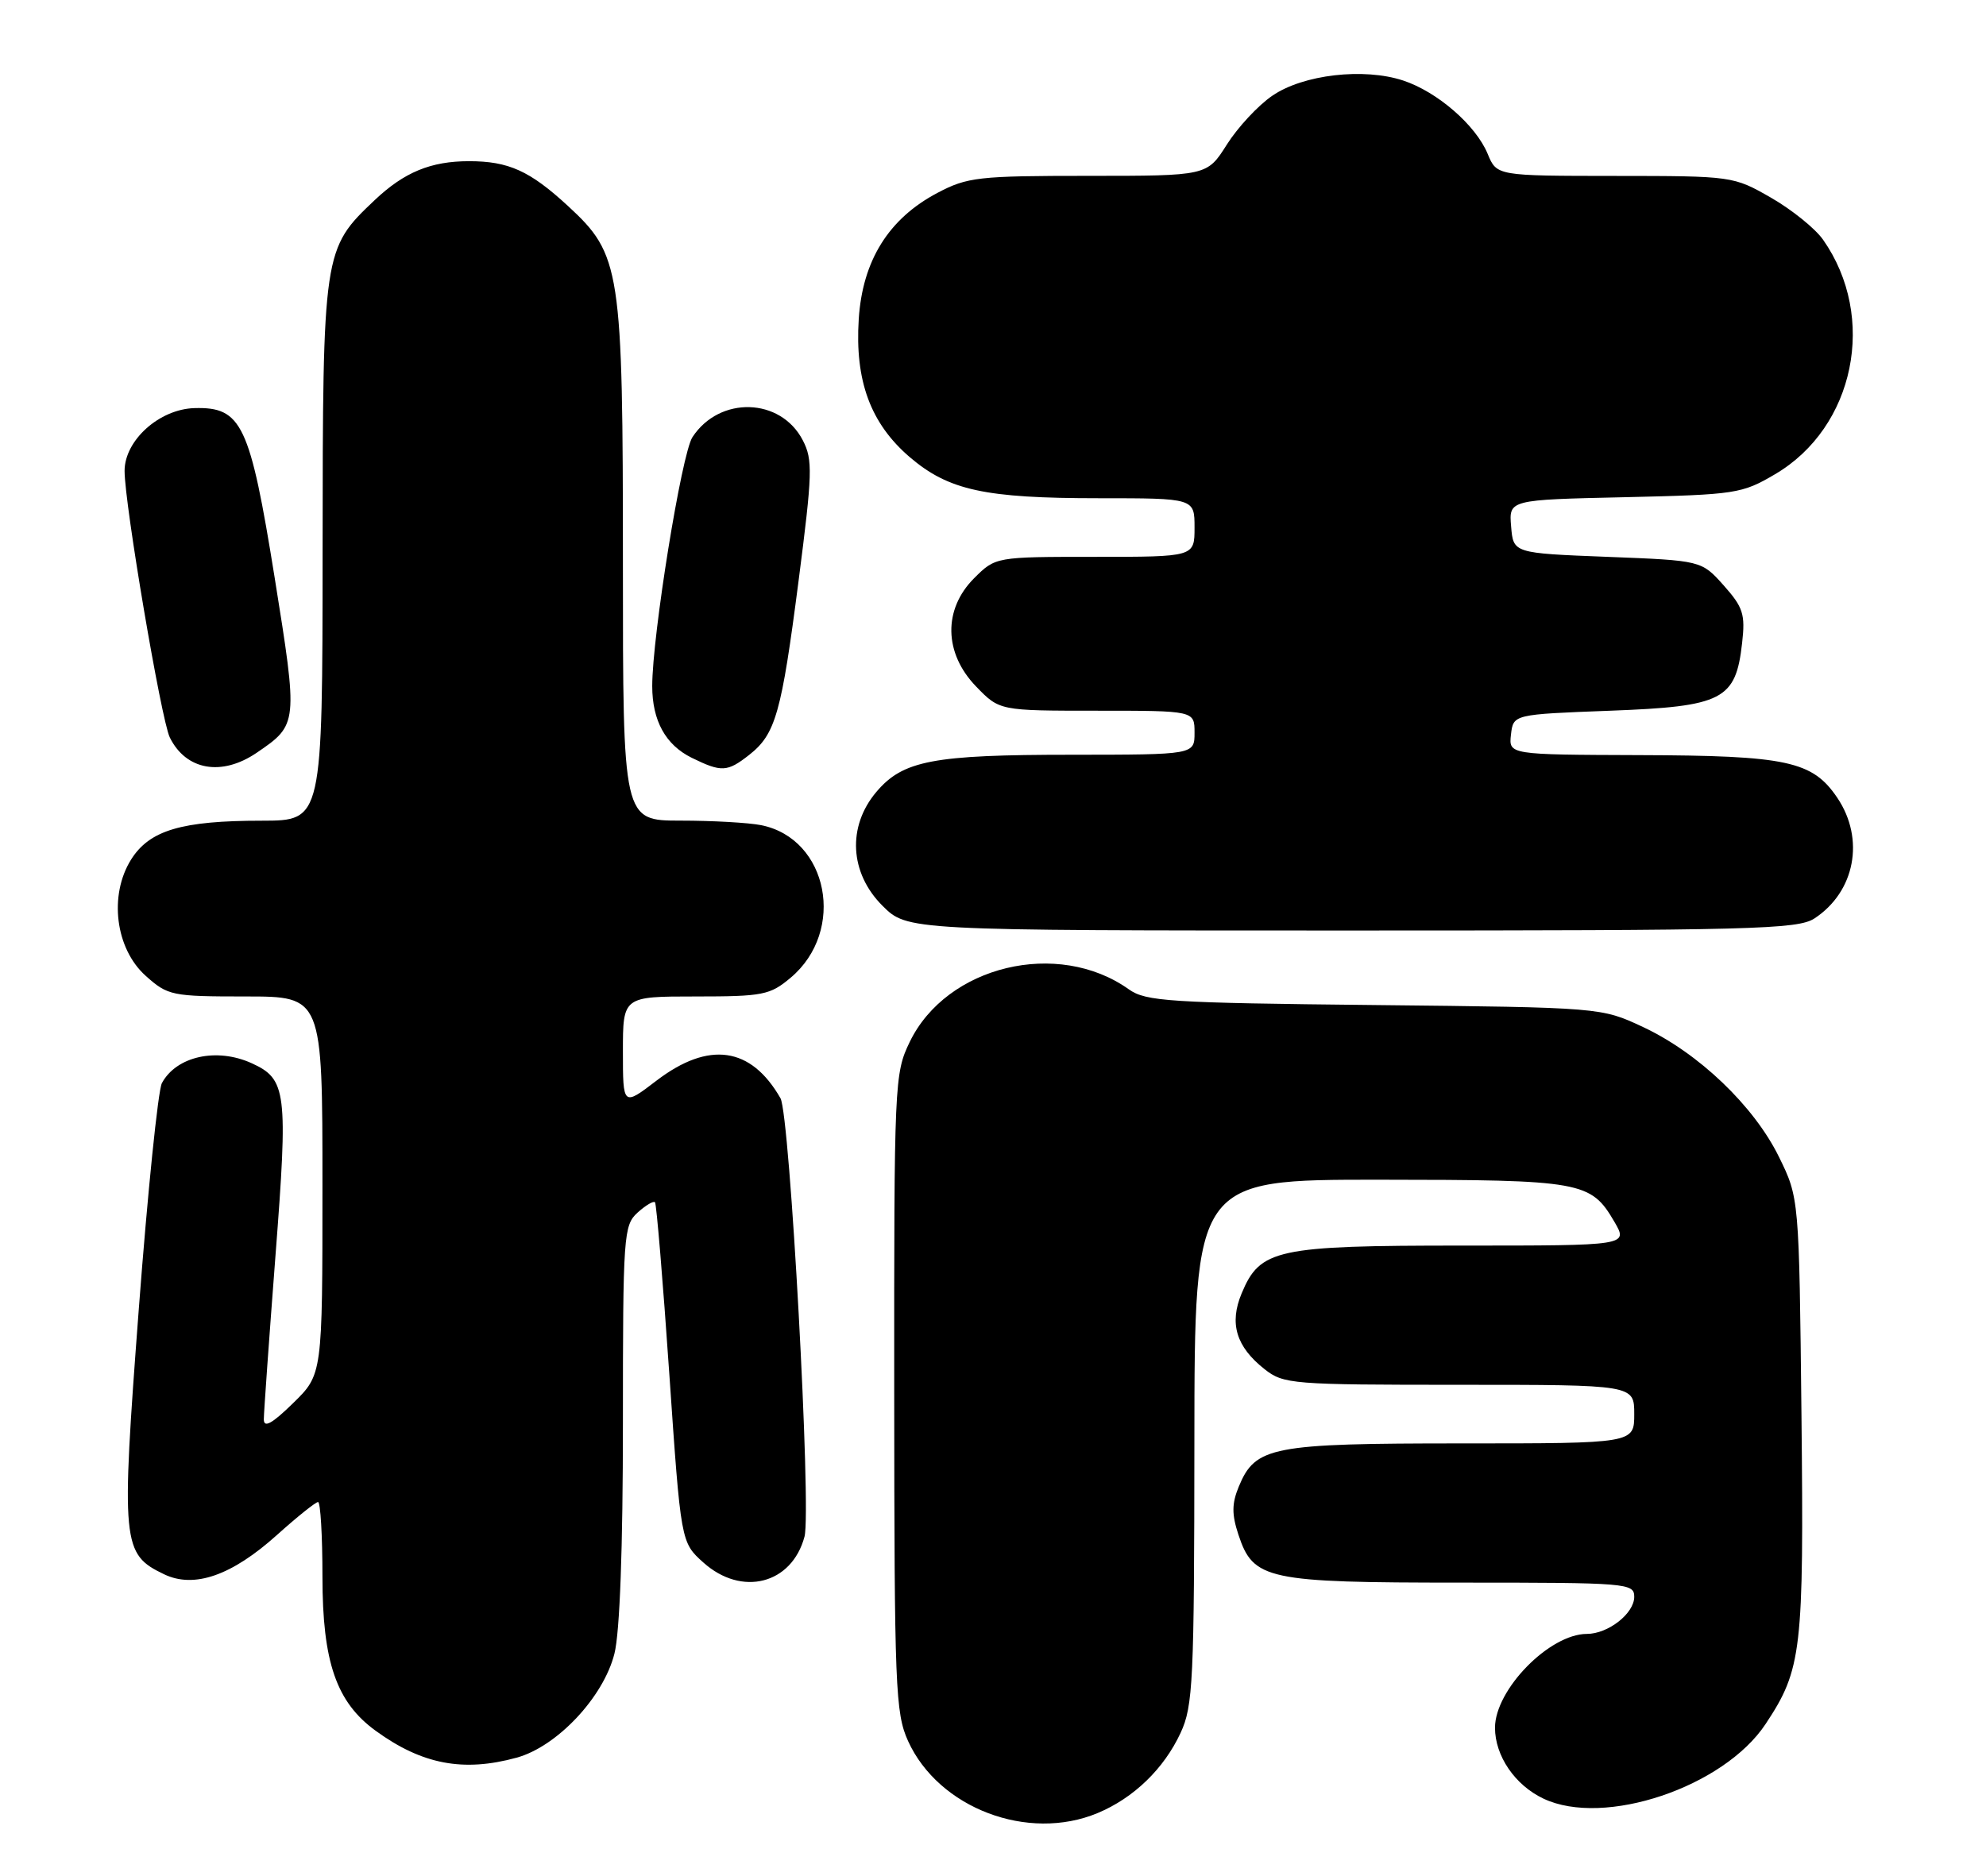 <?xml version="1.0" encoding="UTF-8" standalone="no"?>
<!DOCTYPE svg PUBLIC "-//W3C//DTD SVG 1.1//EN" "http://www.w3.org/Graphics/SVG/1.1/DTD/svg11.dtd" >
<svg xmlns="http://www.w3.org/2000/svg" xmlns:xlink="http://www.w3.org/1999/xlink" version="1.1" viewBox="0 0 271 256">
 <g >
 <path fill="currentColor"
d=" M 149.78 247.45 C 154.71 245.39 158.83 241.40 161.10 236.50 C 162.80 232.85 162.96 229.41 162.98 196.75 C 163.00 161.00 163.00 161.00 188.25 161.01 C 215.88 161.03 217.07 161.24 220.29 166.75 C 222.18 170.00 222.18 170.00 199.54 170.00 C 174.16 170.00 171.95 170.48 169.43 176.52 C 167.71 180.63 168.68 183.81 172.56 186.87 C 175.15 188.91 176.29 189.00 199.13 189.00 C 223.00 189.00 223.00 189.00 223.00 193.00 C 223.00 197.00 223.00 197.00 199.45 197.00 C 173.49 197.00 171.31 197.42 169.04 202.89 C 168.08 205.22 168.07 206.68 168.99 209.46 C 171.02 215.61 172.84 216.00 199.45 216.00 C 222.10 216.00 223.00 216.07 223.00 217.94 C 223.00 220.21 219.44 223.00 216.53 223.00 C 211.43 223.01 204.01 230.60 204.00 235.80 C 204.00 239.65 206.72 243.64 210.61 245.48 C 218.89 249.41 235.22 243.92 240.93 235.29 C 245.87 227.83 246.16 225.34 245.82 193.15 C 245.50 163.50 245.50 163.50 242.74 157.88 C 239.33 150.94 231.79 143.73 224.22 140.18 C 218.50 137.50 218.50 137.50 187.54 137.17 C 159.54 136.88 156.35 136.67 154.04 135.03 C 144.37 128.14 129.18 131.79 124.14 142.20 C 122.05 146.52 122.00 147.68 122.02 190.07 C 122.04 230.32 122.18 233.80 123.91 237.62 C 128.08 246.79 140.27 251.42 149.78 247.45 Z  M 70.50 239.89 C 76.01 238.38 82.35 231.63 83.84 225.70 C 84.58 222.80 85.00 211.24 85.00 194.21 C 85.00 168.55 85.09 167.23 87.01 165.49 C 88.11 164.50 89.18 163.86 89.38 164.09 C 89.58 164.32 90.46 174.85 91.33 187.50 C 92.91 210.50 92.91 210.50 95.97 213.25 C 101.21 217.96 108.05 216.21 109.78 209.72 C 110.74 206.09 107.79 152.15 106.50 149.89 C 102.48 142.86 96.72 142.04 89.58 147.49 C 85.00 150.99 85.00 150.99 85.00 143.49 C 85.00 136.00 85.00 136.00 94.92 136.00 C 104.12 136.00 105.07 135.81 107.89 133.44 C 115.48 127.05 113.04 114.46 103.86 112.62 C 102.15 112.28 97.21 112.00 92.87 112.00 C 85.00 112.00 85.00 112.00 85.00 77.18 C 85.00 36.57 84.72 34.77 77.49 28.10 C 72.29 23.31 69.40 22.00 64.00 22.00 C 58.79 22.00 55.16 23.50 51.13 27.31 C 44.09 33.97 44.05 34.27 44.02 75.25 C 44.00 112.00 44.00 112.00 35.75 112.01 C 24.77 112.01 20.41 113.31 17.89 117.31 C 14.83 122.19 15.74 129.49 19.89 133.19 C 22.91 135.89 23.44 136.00 33.52 136.00 C 44.00 136.00 44.00 136.00 44.00 161.80 C 44.00 187.59 44.00 187.59 40.00 191.50 C 37.13 194.31 36.00 194.93 36.00 193.72 C 36.00 192.79 36.72 182.74 37.59 171.38 C 39.32 148.98 39.11 147.28 34.34 145.11 C 29.57 142.94 24.06 144.16 22.09 147.83 C 21.57 148.81 20.15 162.68 18.94 178.65 C 16.51 210.77 16.64 212.10 22.39 214.86 C 26.50 216.83 31.63 215.04 37.80 209.49 C 40.55 207.02 43.07 205.00 43.40 205.00 C 43.73 205.00 44.00 209.58 44.00 215.18 C 44.00 226.85 45.90 232.34 51.29 236.24 C 57.60 240.82 63.23 241.89 70.50 239.89 Z  M 247.59 125.35 C 253.13 121.72 254.50 114.52 250.72 108.90 C 247.33 103.87 243.89 103.12 223.68 103.06 C 205.87 103.00 205.87 103.00 206.18 100.25 C 206.50 97.50 206.50 97.50 219.73 97.00 C 235.11 96.42 236.85 95.52 237.72 87.76 C 238.17 83.83 237.86 82.88 235.20 79.89 C 232.17 76.50 232.17 76.50 219.34 76.00 C 206.50 75.50 206.50 75.50 206.20 71.86 C 205.89 68.21 205.89 68.21 221.70 67.86 C 236.86 67.51 237.69 67.39 242.22 64.72 C 253.10 58.33 256.18 43.28 248.77 32.72 C 247.70 31.19 244.50 28.61 241.66 26.98 C 236.53 24.04 236.41 24.02 220.37 24.01 C 204.24 24.00 204.24 24.00 203.00 21.00 C 201.38 17.08 196.13 12.53 191.47 10.99 C 186.10 9.22 177.83 10.17 173.62 13.06 C 171.68 14.38 168.89 17.39 167.41 19.73 C 164.71 24.00 164.71 24.00 148.51 24.00 C 133.49 24.00 132.00 24.17 127.91 26.33 C 121.26 29.84 117.69 35.57 117.18 43.56 C 116.64 51.99 118.80 57.81 124.14 62.39 C 129.44 66.92 134.38 68.00 149.94 68.00 C 163.00 68.00 163.00 68.00 163.00 72.00 C 163.00 76.00 163.00 76.00 149.42 76.00 C 135.85 76.00 135.85 76.00 132.92 78.92 C 128.68 83.17 128.79 89.15 133.20 93.70 C 136.39 97.00 136.39 97.00 149.70 97.00 C 163.00 97.00 163.00 97.00 163.00 100.00 C 163.00 103.00 163.00 103.00 146.25 103.01 C 127.27 103.01 123.20 103.79 119.56 108.11 C 115.60 112.82 115.94 119.14 120.40 123.60 C 123.80 127.00 123.80 127.00 184.44 127.00 C 239.08 127.00 245.32 126.84 247.59 125.35 Z  M 35.01 102.75 C 40.68 98.89 40.68 98.81 37.48 78.85 C 34.11 57.89 32.99 55.52 26.53 55.70 C 21.74 55.84 17.00 60.10 17.00 64.27 C 17.00 68.81 22.00 98.25 23.17 100.65 C 25.38 105.13 30.24 105.99 35.01 102.75 Z  M 102.23 103.03 C 105.83 100.20 106.63 97.38 108.97 79.27 C 110.87 64.57 110.92 62.75 109.55 60.10 C 106.53 54.25 98.19 54.01 94.49 59.66 C 93.01 61.91 89.00 86.76 89.00 93.64 C 89.00 98.36 90.82 101.66 94.38 103.42 C 98.45 105.42 99.24 105.38 102.23 103.03 Z "/>
</g>
</svg>